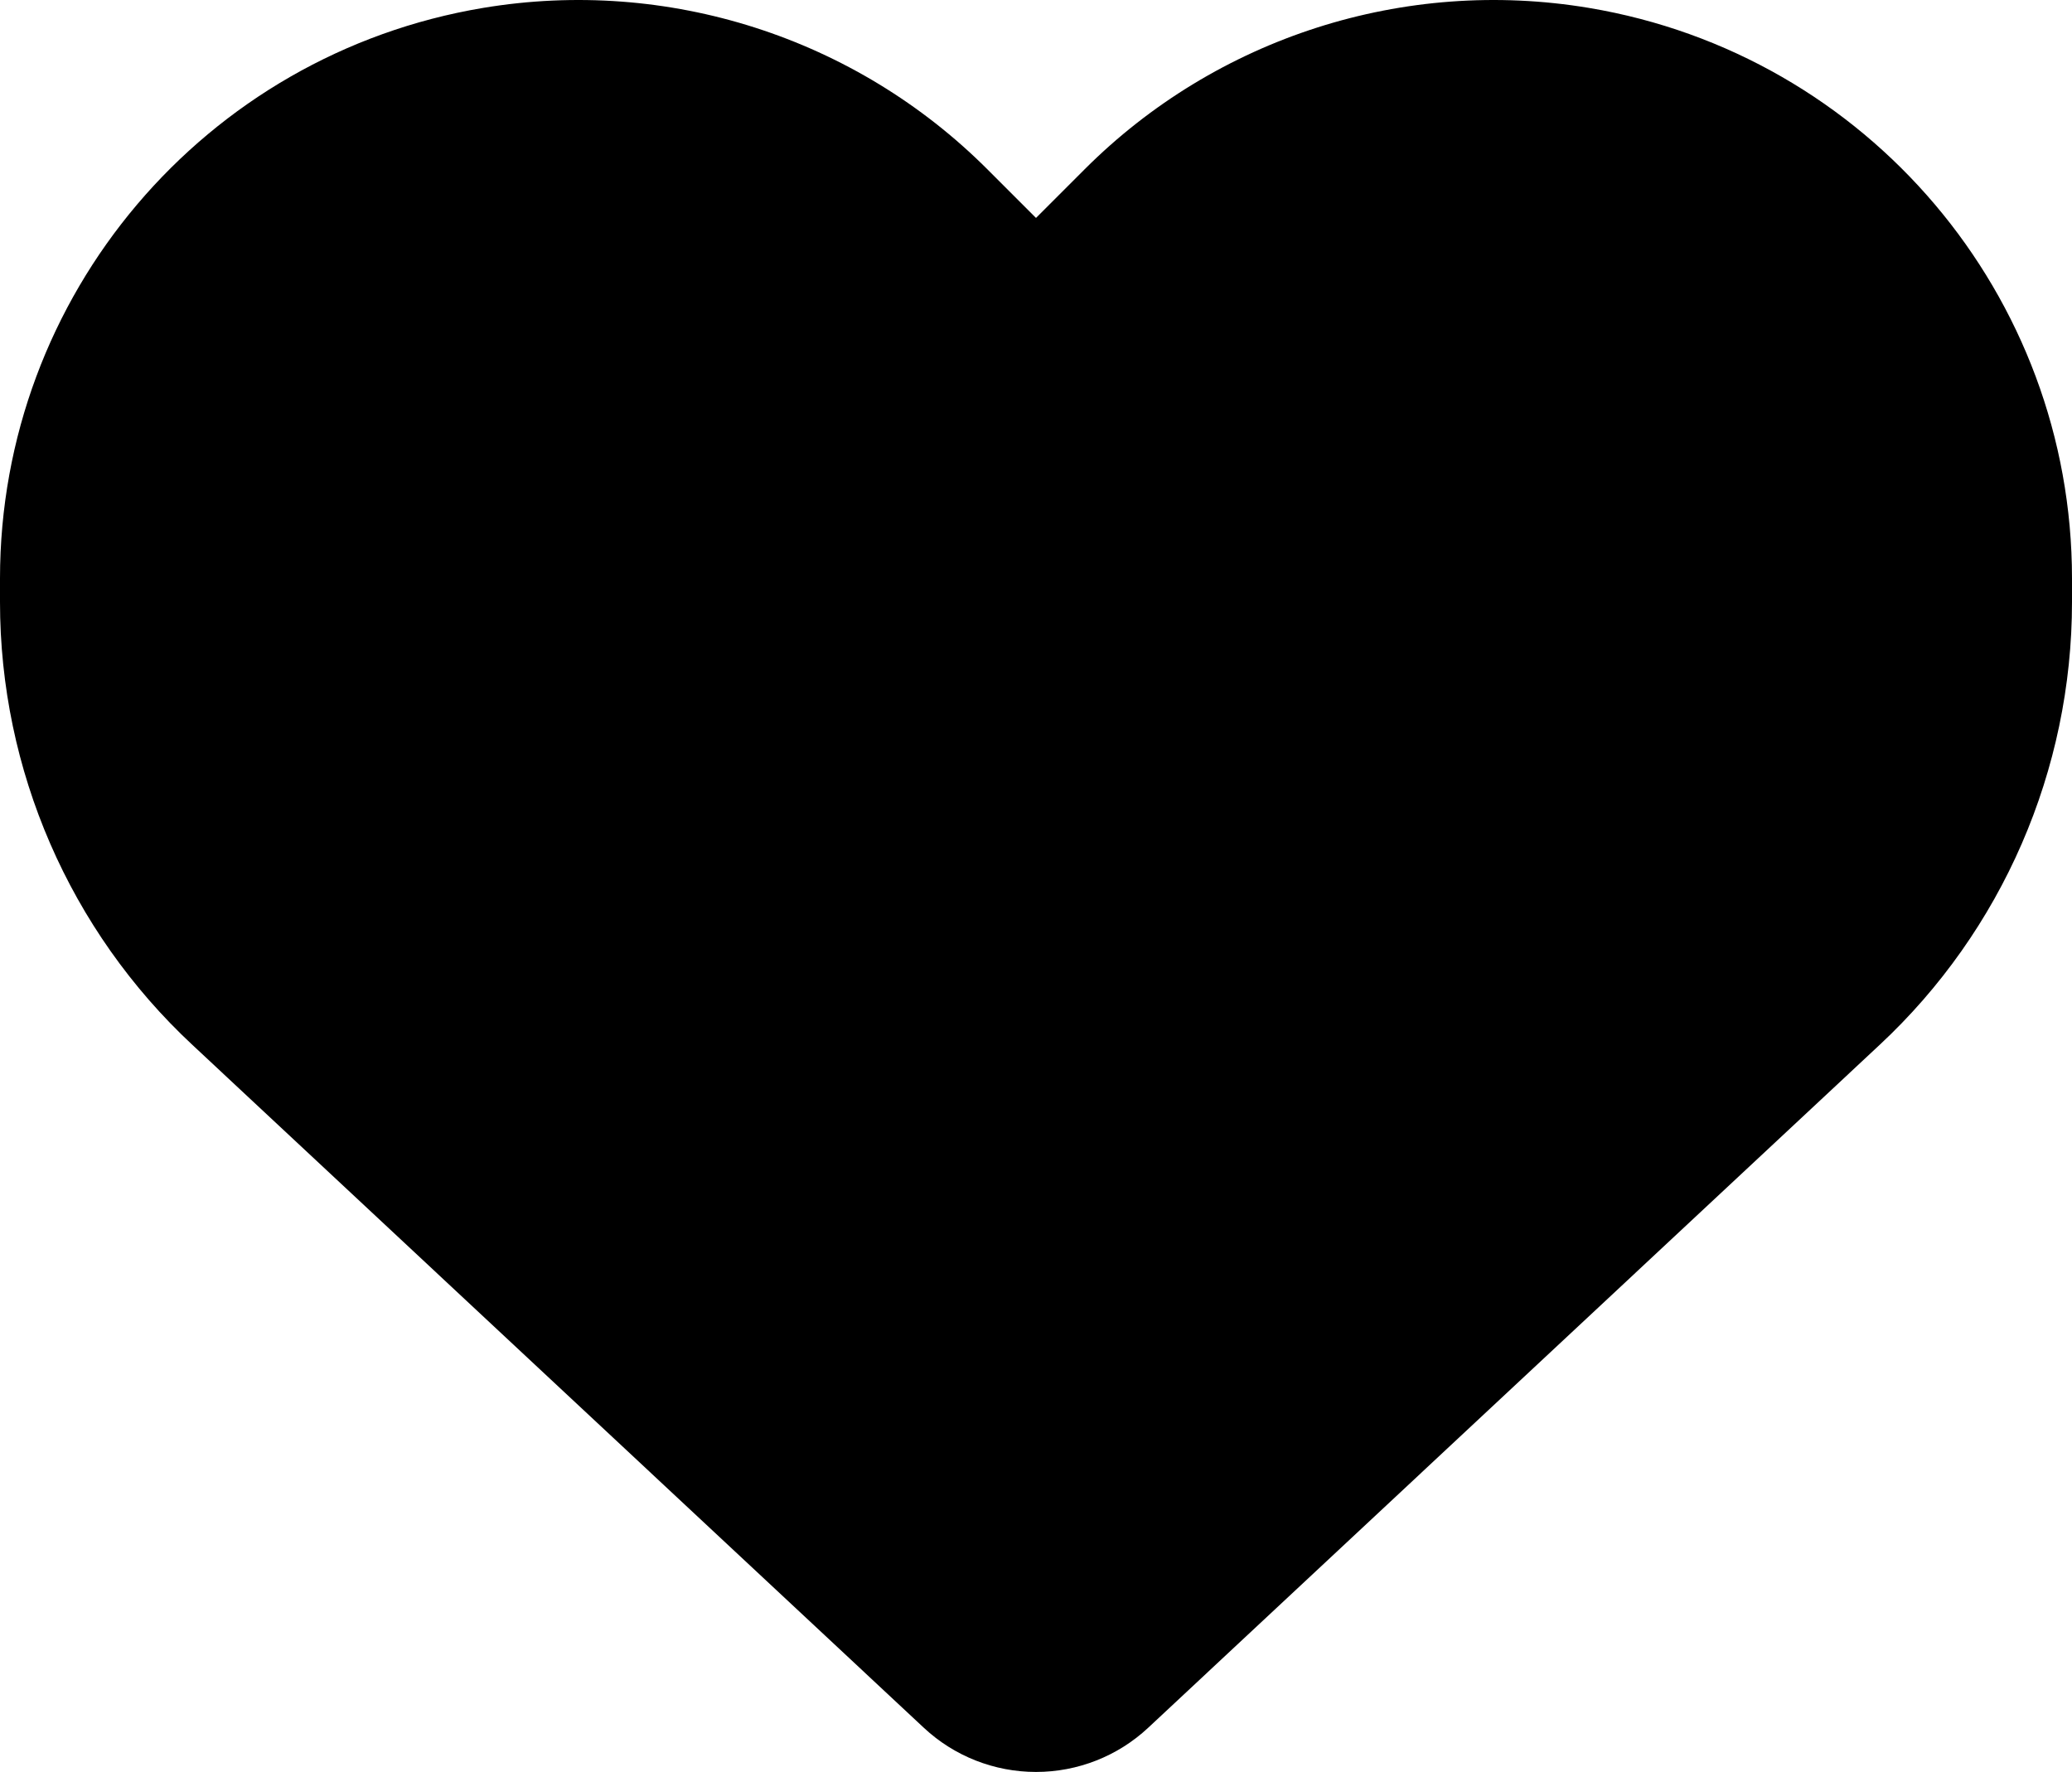 <?xml version="1.0" encoding="UTF-8"?>
<svg width="512" height="437.85" classname="w-[30px] h-[30px] fill-white cursor-pointer" version="1.1" viewbox="0 0 512 512" xmlns="http://www.w3.org/2000/svg">
 <path d="m47.6 258.25 180.7 168.7c7.5 7 17.4 10.9 27.7 10.9s20.2-3.9 27.7-10.9l180.7-168.7c30.4-28.3 47.6-68 47.6-109.5v-5.8c0-69.9-50.5-129.5-119.4-141-45.6-7.6-92 7.3-124.6 39.9l-12 12-12-12c-32.6-32.6-79-47.5-124.6-39.9-68.9 11.5-119.4 71.1-119.4 141v5.8c0 41.5 17.2 81.2 47.6 109.5z"/>
</svg>
